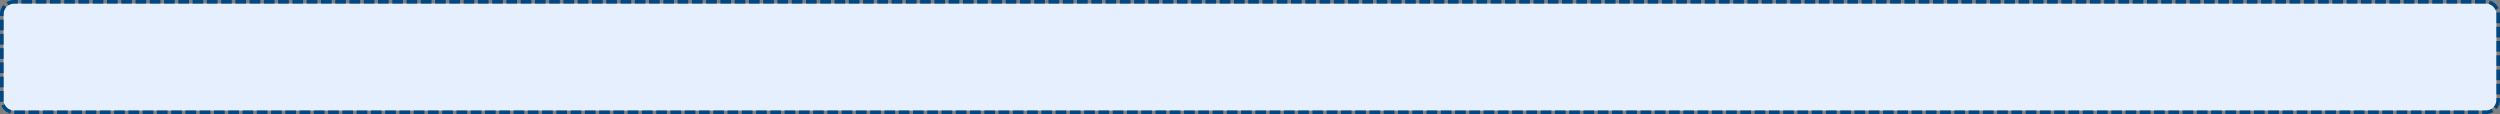 ﻿<?xml version="1.0" encoding="utf-8"?>
<svg version="1.1" xmlns:xlink="http://www.w3.org/1999/xlink" width="701px" height="32px" xmlns="http://www.w3.org/2000/svg">
  <rect width="100%" height="100%" fill="#808080" stroke="none"/>
  <g transform="matrix(1 0 0 1 -289 -62 )">
    <path d="M 290 66  A 3 3 0 0 1 293 63 L 986 63  A 3 3 0 0 1 989 66 L 989 90  A 3 3 0 0 1 986 93 L 293 93  A 3 3 0 0 1 290 90 L 290 66  Z " fill-rule="nonzero" fill="#e6effd" stroke="none" />
    <path d="M 289.5 66  A 3.5 3.5 0 0 1 293 62.5 L 986 62.5  A 3.5 3.5 0 0 1 989.5 66 L 989.5 90  A 3.5 3.5 0 0 1 986 93.5 L 293 93.5  A 3.5 3.5 0 0 1 289.5 90 L 289.5 66  Z " stroke-width="1" stroke-dasharray="3,1" stroke="#004884" fill="none" stroke-dashoffset="0.5" />
  </g>
</svg>